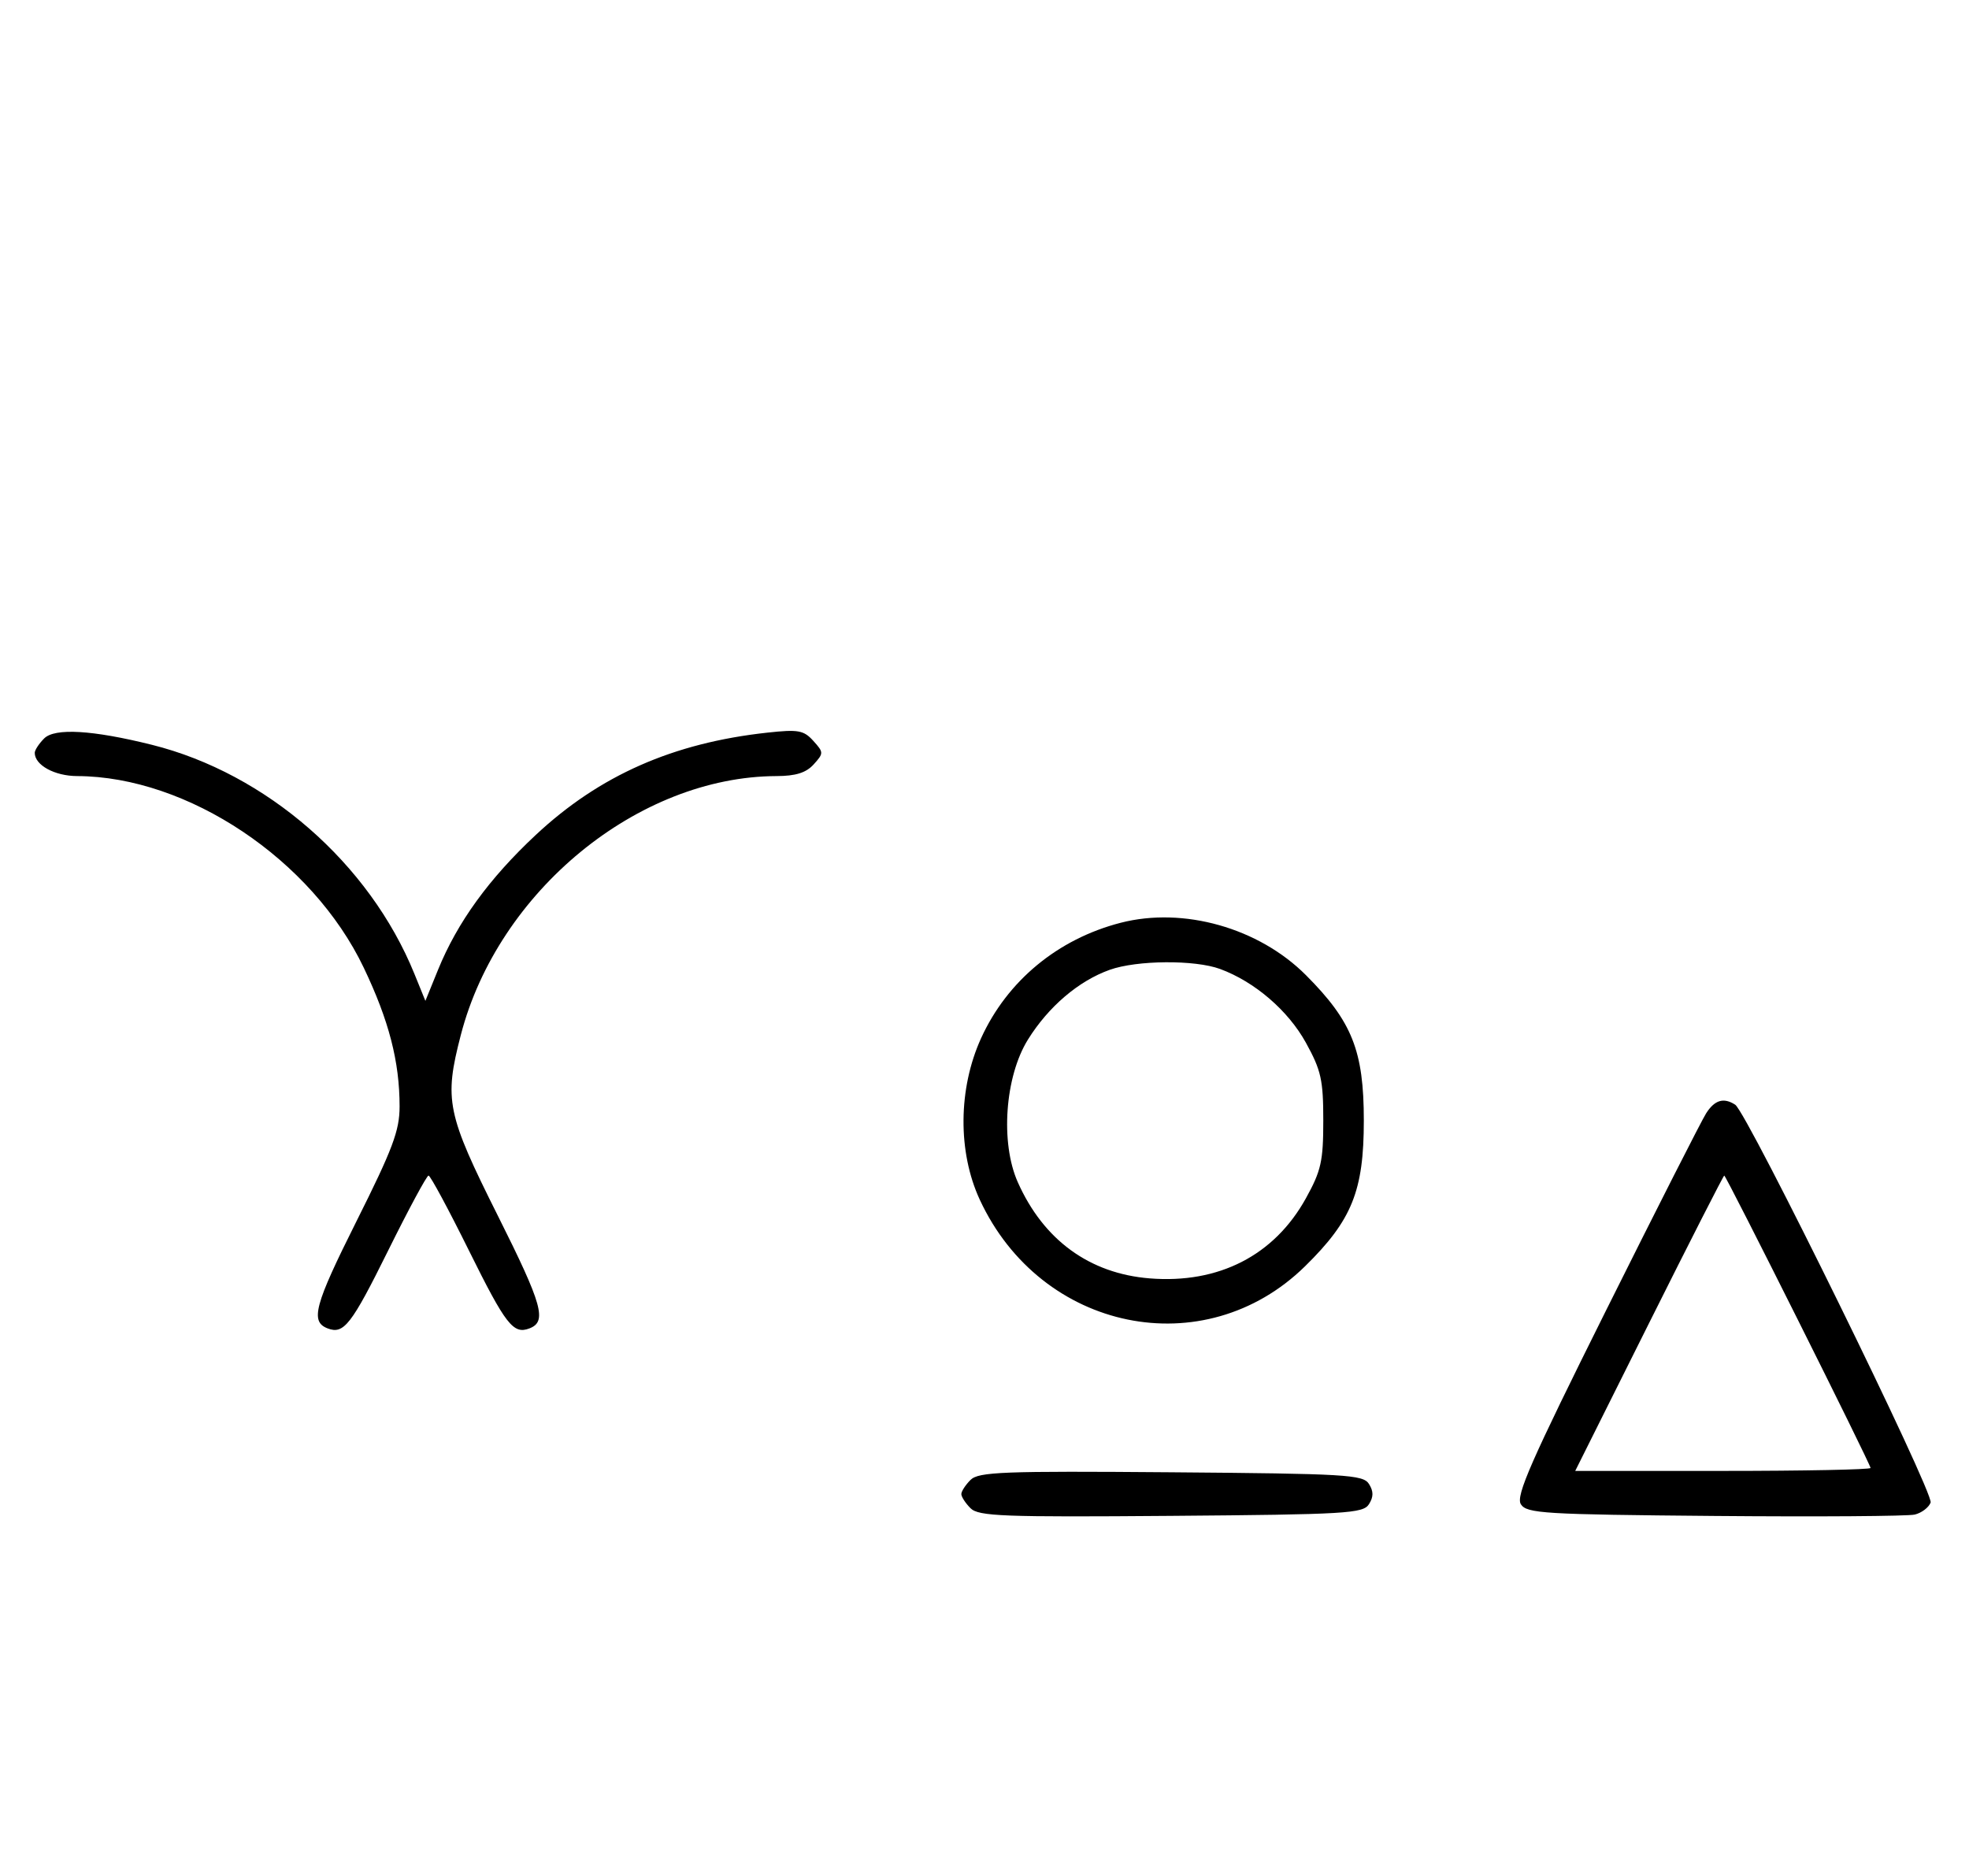 <svg xmlns="http://www.w3.org/2000/svg" width="340" height="324" viewBox="0 0 340 324" version="1.1">
	<path d="M 7.627 127.515 C 6.732 128.411, 6 129.529, 6 130 C 6 132.122, 9.426 134.001, 13.321 134.015 C 32.426 134.082, 53.897 148.438, 62.809 167.101 C 67.167 176.226, 69 183.322, 69 191.062 C 69 195.240, 67.816 198.390, 61.515 210.970 C 54.288 225.399, 53.532 228.223, 56.577 229.391 C 59.364 230.461, 60.668 228.784, 67.014 215.972 C 70.547 208.837, 73.691 203, 74 203 C 74.309 203, 77.453 208.837, 80.986 215.972 C 87.332 228.784, 88.636 230.461, 91.423 229.391 C 94.488 228.215, 93.685 225.347, 85.985 209.970 C 77.135 192.297, 76.657 189.970, 79.570 178.731 C 86.001 153.913, 110.170 134.092, 134.095 134.015 C 137.407 134.004, 139.195 133.442, 140.500 132 C 142.248 130.069, 142.245 129.929, 140.434 127.927 C 138.783 126.102, 137.839 125.933, 132.529 126.511 C 116.230 128.284, 103.535 133.888, 92.528 144.168 C 84.441 151.720, 78.977 159.258, 75.634 167.477 L 73.455 172.832 71.558 168.166 C 63.797 149.071, 45.991 133.542, 26.202 128.608 C 15.985 126.061, 9.466 125.677, 7.627 127.515 M 193.500 159.351 C 182.661 162.148, 173.929 169.369, 169.417 179.266 C 165.446 187.975, 165.356 198.913, 169.189 207.175 C 179.755 229.957, 207.963 235.725, 225.353 218.661 C 233.450 210.714, 235.500 205.633, 235.500 193.500 C 235.500 181.464, 233.483 176.393, 225.518 168.404 C 217.366 160.226, 204.361 156.549, 193.500 159.351 M 191.627 167.468 C 186.247 169.386, 181.039 173.829, 177.500 179.519 C 173.527 185.908, 172.712 197.311, 175.741 204.129 C 180.181 214.120, 188.127 219.919, 198.521 220.754 C 210.446 221.711, 220.036 216.794, 225.500 206.921 C 228.132 202.166, 228.500 200.518, 228.500 193.500 C 228.500 186.487, 228.130 184.829, 225.500 180.061 C 222.429 174.492, 216.651 169.526, 210.684 167.326 C 206.327 165.720, 196.323 165.794, 191.627 167.468 M 294.611 192.250 C 293.822 193.488, 286.052 208.788, 277.345 226.252 C 264.358 252.298, 261.711 258.318, 262.615 259.752 C 263.621 261.348, 266.541 261.524, 296.109 261.779 C 313.924 261.933, 329.463 261.825, 330.640 261.538 C 331.817 261.252, 333.047 260.321, 333.373 259.470 C 333.990 257.862, 301.696 192.108, 299.630 190.765 C 297.647 189.476, 296.085 189.938, 294.611 192.250 M 284.743 228.500 L 272.005 254 297.503 254 C 311.526 254, 323 253.772, 323 253.492 C 323 252.827, 298.070 203, 297.737 203 C 297.597 203, 291.750 214.475, 284.743 228.500 M 167.585 255.558 C 166.713 256.430, 166 257.529, 166 258 C 166 258.471, 166.713 259.570, 167.585 260.442 C 168.978 261.835, 173.159 261.995, 202.226 261.763 C 232.452 261.523, 235.377 261.350, 236.386 259.750 C 237.191 258.474, 237.191 257.526, 236.386 256.250 C 235.377 254.650, 232.452 254.477, 202.226 254.237 C 173.159 254.005, 168.978 254.165, 167.585 255.558 " stroke="none" fill="black" fill-rule="evenodd"/>
</svg>